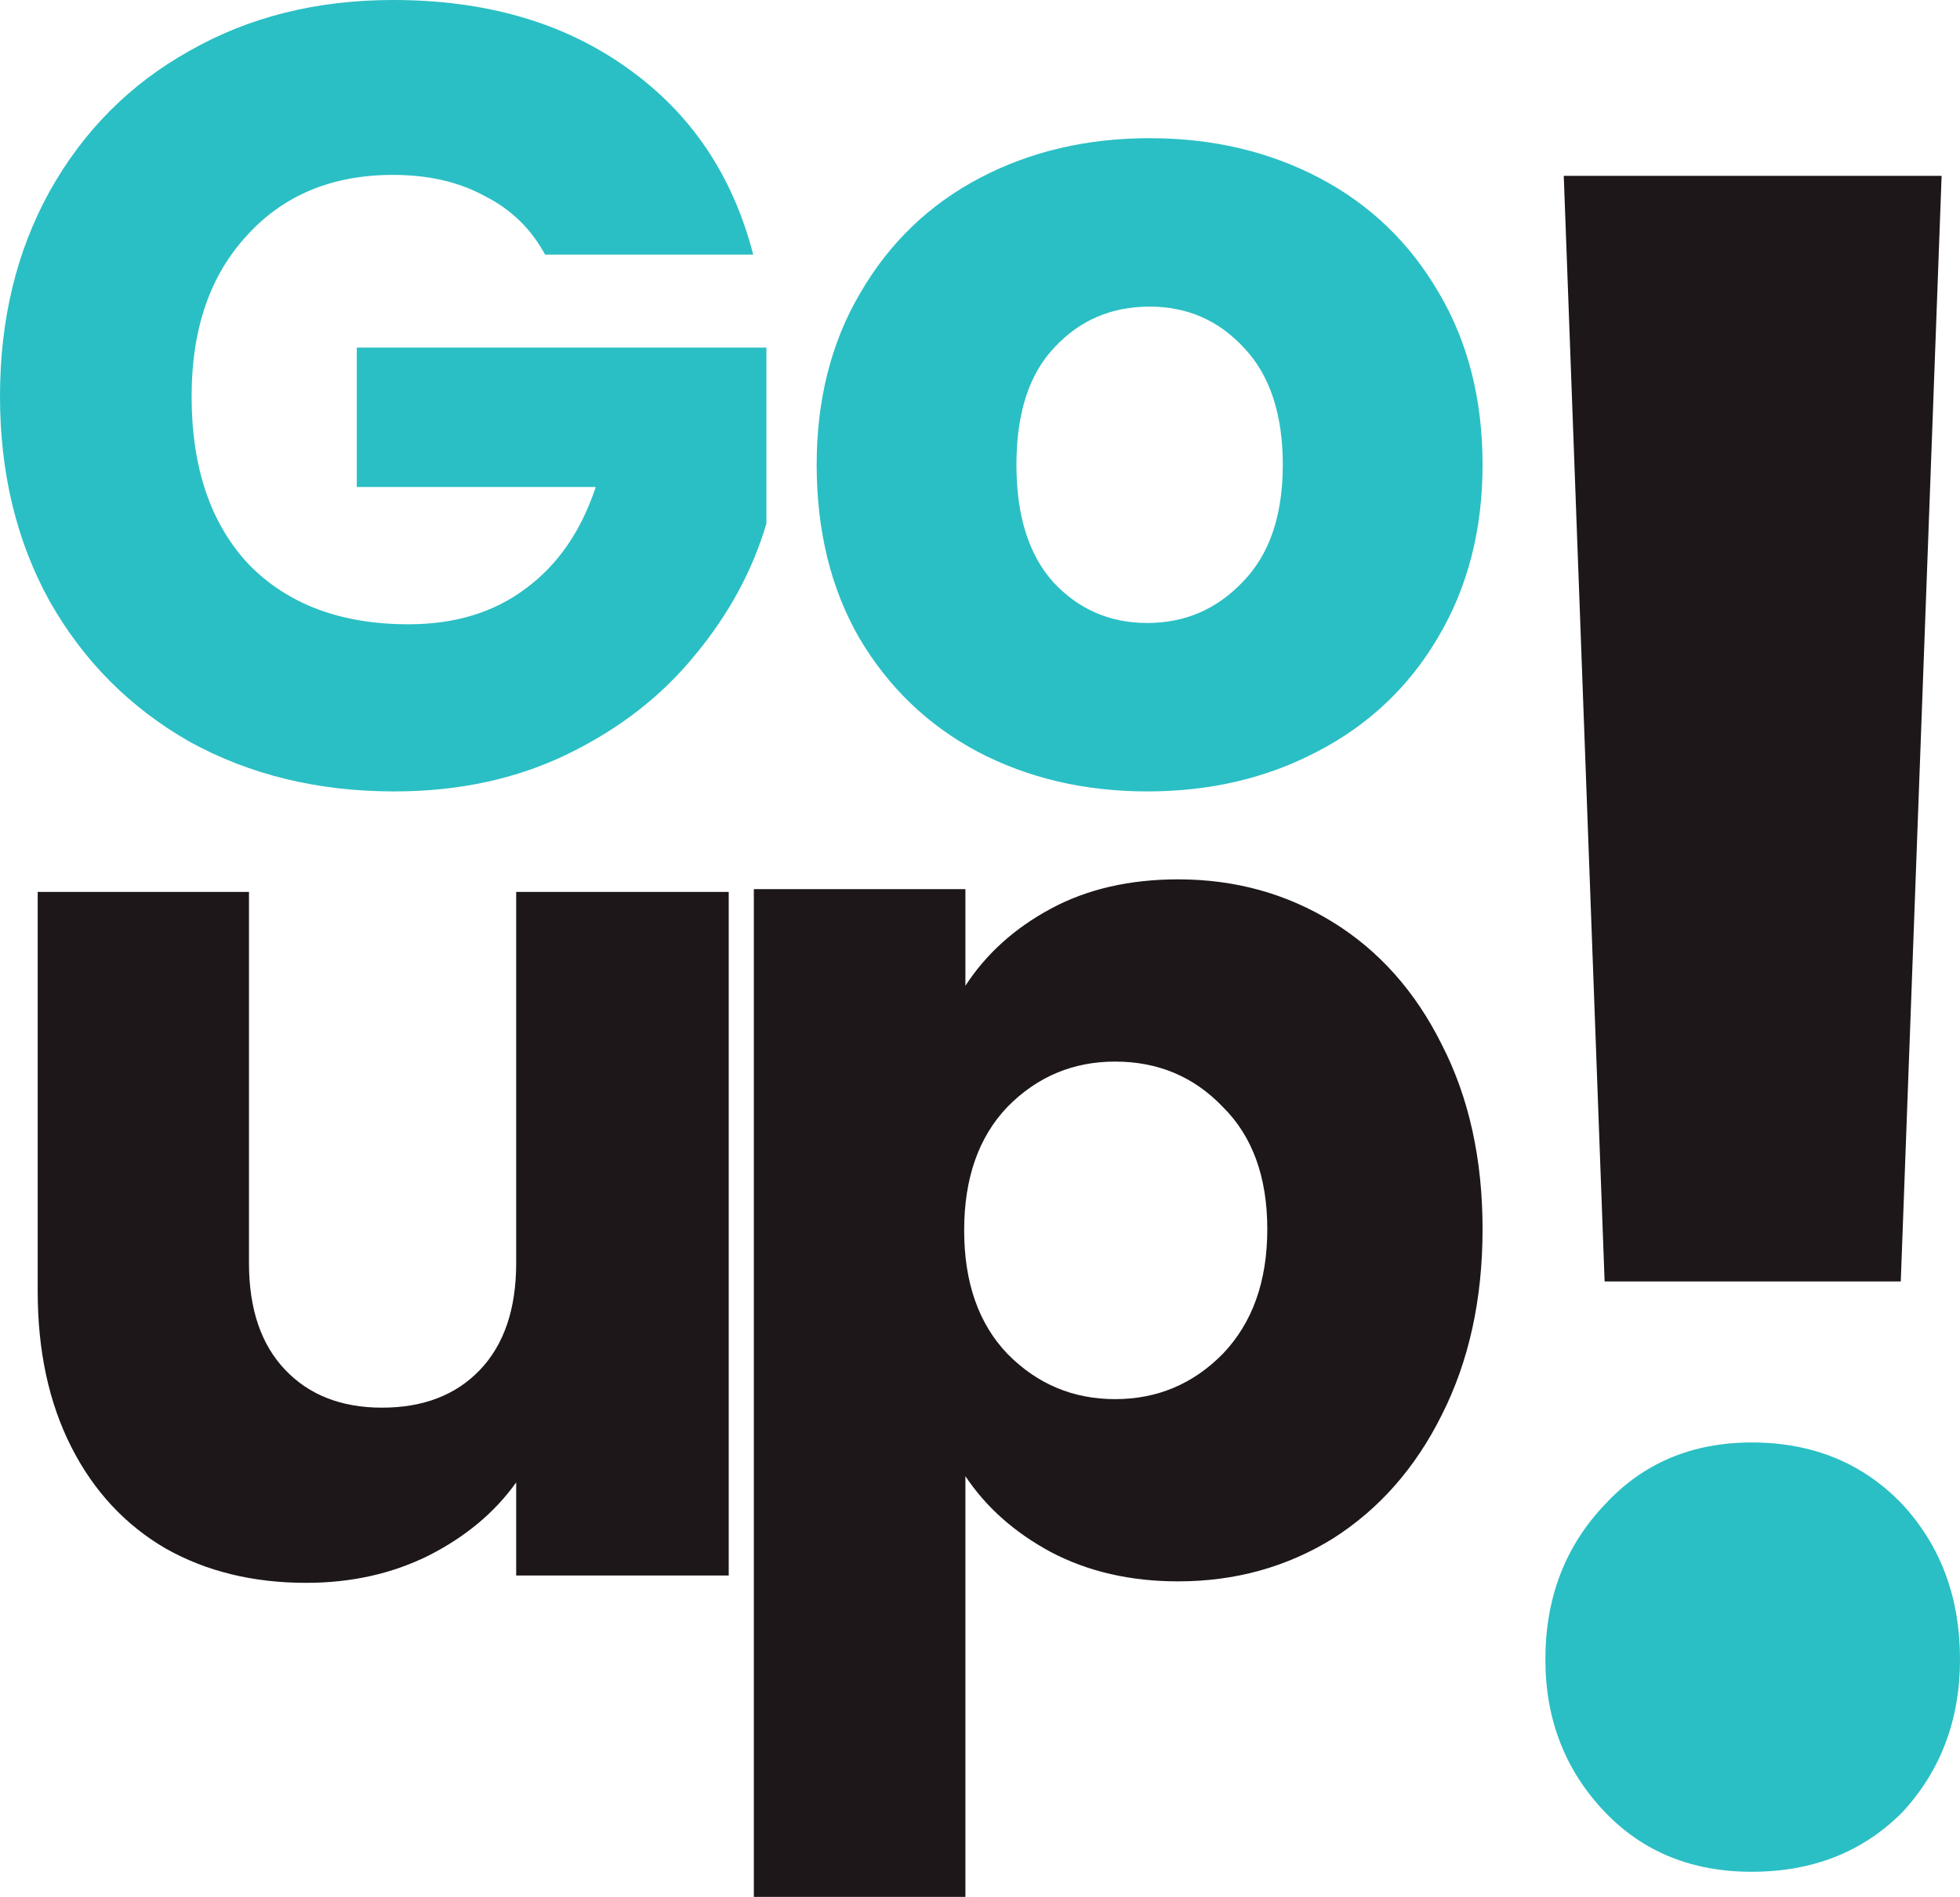 <svg width="156" height="151" viewBox="0 0 156 151" fill="none" xmlns="http://www.w3.org/2000/svg">
<path d="M124.463 14L127.714 102.007H151.286L154.537 14H124.463Z" fill="#1D1719"/>
<path d="M151.448 144.223C148.305 147.408 144.296 149 139.419 149C134.65 149 130.749 147.408 127.714 144.223C124.571 140.916 123 136.874 123 132.097C123 127.197 124.571 123.094 127.714 119.787C130.749 116.48 134.65 114.826 139.419 114.826C144.296 114.826 148.305 116.48 151.448 119.787C154.483 123.094 156 127.197 156 132.097C156 136.874 154.483 140.916 151.448 144.223Z" fill="#2ABFC4"/>
<path d="M91.317 63C86.322 63 81.814 61.943 77.793 59.829C73.833 57.715 70.696 54.696 68.381 50.77C66.127 46.844 65 42.254 65 37C65 31.806 66.157 27.246 68.472 23.321C70.787 19.334 73.955 16.285 77.976 14.171C81.997 12.057 86.505 11 91.5 11C96.495 11 101.003 12.057 105.024 14.171C109.045 16.285 112.213 19.334 114.528 23.321C116.843 27.246 118 31.806 118 37C118 42.194 116.812 46.784 114.436 50.77C112.121 54.696 108.923 57.715 104.841 59.829C100.821 61.943 96.313 63 91.317 63ZM91.317 49.592C94.302 49.592 96.831 48.505 98.902 46.331C101.034 44.157 102.1 41.047 102.1 37C102.1 32.953 101.064 29.843 98.993 27.669C96.983 25.495 94.485 24.408 91.5 24.408C88.454 24.408 85.926 25.495 83.915 27.669C81.905 29.783 80.9 32.893 80.9 37C80.9 41.047 81.875 44.157 83.824 46.331C85.835 48.505 88.332 49.592 91.317 49.592Z" fill="#2ABFC4"/>
<path d="M43.384 20.266C42.273 18.21 40.667 16.653 38.563 15.596C36.518 14.48 34.093 13.922 31.289 13.922C26.439 13.922 22.554 15.537 19.632 18.768C16.711 21.94 15.25 26.199 15.25 31.544C15.25 37.242 16.769 41.706 19.808 44.937C22.904 48.109 27.14 49.695 32.516 49.695C36.197 49.695 39.294 48.755 41.806 46.876C44.377 44.996 46.247 42.294 47.415 38.769H28.397V27.667H61V41.677C59.89 45.436 57.991 48.931 55.303 52.162C52.674 55.393 49.314 58.007 45.224 60.004C41.134 62.001 36.518 63 31.376 63C25.3 63 19.866 61.678 15.075 59.035C10.342 56.333 6.632 52.603 3.944 47.845C1.315 43.087 0 37.653 0 31.544C0 25.435 1.315 20.001 3.944 15.243C6.632 10.427 10.342 6.697 15.075 4.053C19.808 1.351 25.212 0 31.289 0C38.651 0 44.844 1.792 49.869 5.375C54.953 8.958 58.312 13.922 59.948 20.266H43.384Z" fill="#2ABFC4"/>
<path d="M58 71V125.415H41.084V118.004C39.37 120.409 37.029 122.359 34.061 123.855C31.16 125.285 27.928 126 24.367 126C20.146 126 16.42 125.09 13.189 123.27C9.957 121.384 7.451 118.686 5.671 115.176C3.89 111.665 3 107.537 3 102.791V71H19.817V100.548C19.817 104.189 20.773 107.017 22.685 109.032C24.598 111.047 27.17 112.055 30.401 112.055C33.698 112.055 36.303 111.047 38.216 109.032C40.128 107.017 41.084 104.189 41.084 100.548V71H58Z" fill="#1D1719"/>
<path d="M76.839 78.47C78.48 75.939 80.745 73.894 83.633 72.337C86.522 70.779 89.903 70 93.776 70C98.306 70 102.409 71.136 106.085 73.407C109.761 75.679 112.65 78.924 114.75 83.143C116.917 87.362 118 92.262 118 97.844C118 103.425 116.917 108.358 114.75 112.642C112.65 116.861 109.761 120.138 106.085 122.475C102.409 124.746 98.306 125.882 93.776 125.882C89.968 125.882 86.587 125.103 83.633 123.546C80.745 121.988 78.48 119.976 76.839 117.51V151H60V70.779H76.839V78.47ZM100.866 97.844C100.866 93.69 99.684 90.445 97.321 88.108C95.023 85.707 92.168 84.506 88.754 84.506C85.406 84.506 82.55 85.707 80.187 88.108C77.889 90.51 76.74 93.787 76.74 97.941C76.74 102.095 77.889 105.373 80.187 107.774C82.55 110.175 85.406 111.376 88.754 111.376C92.102 111.376 94.958 110.175 97.321 107.774C99.684 105.308 100.866 101.998 100.866 97.844Z" fill="#1D1719"/>
</svg>
